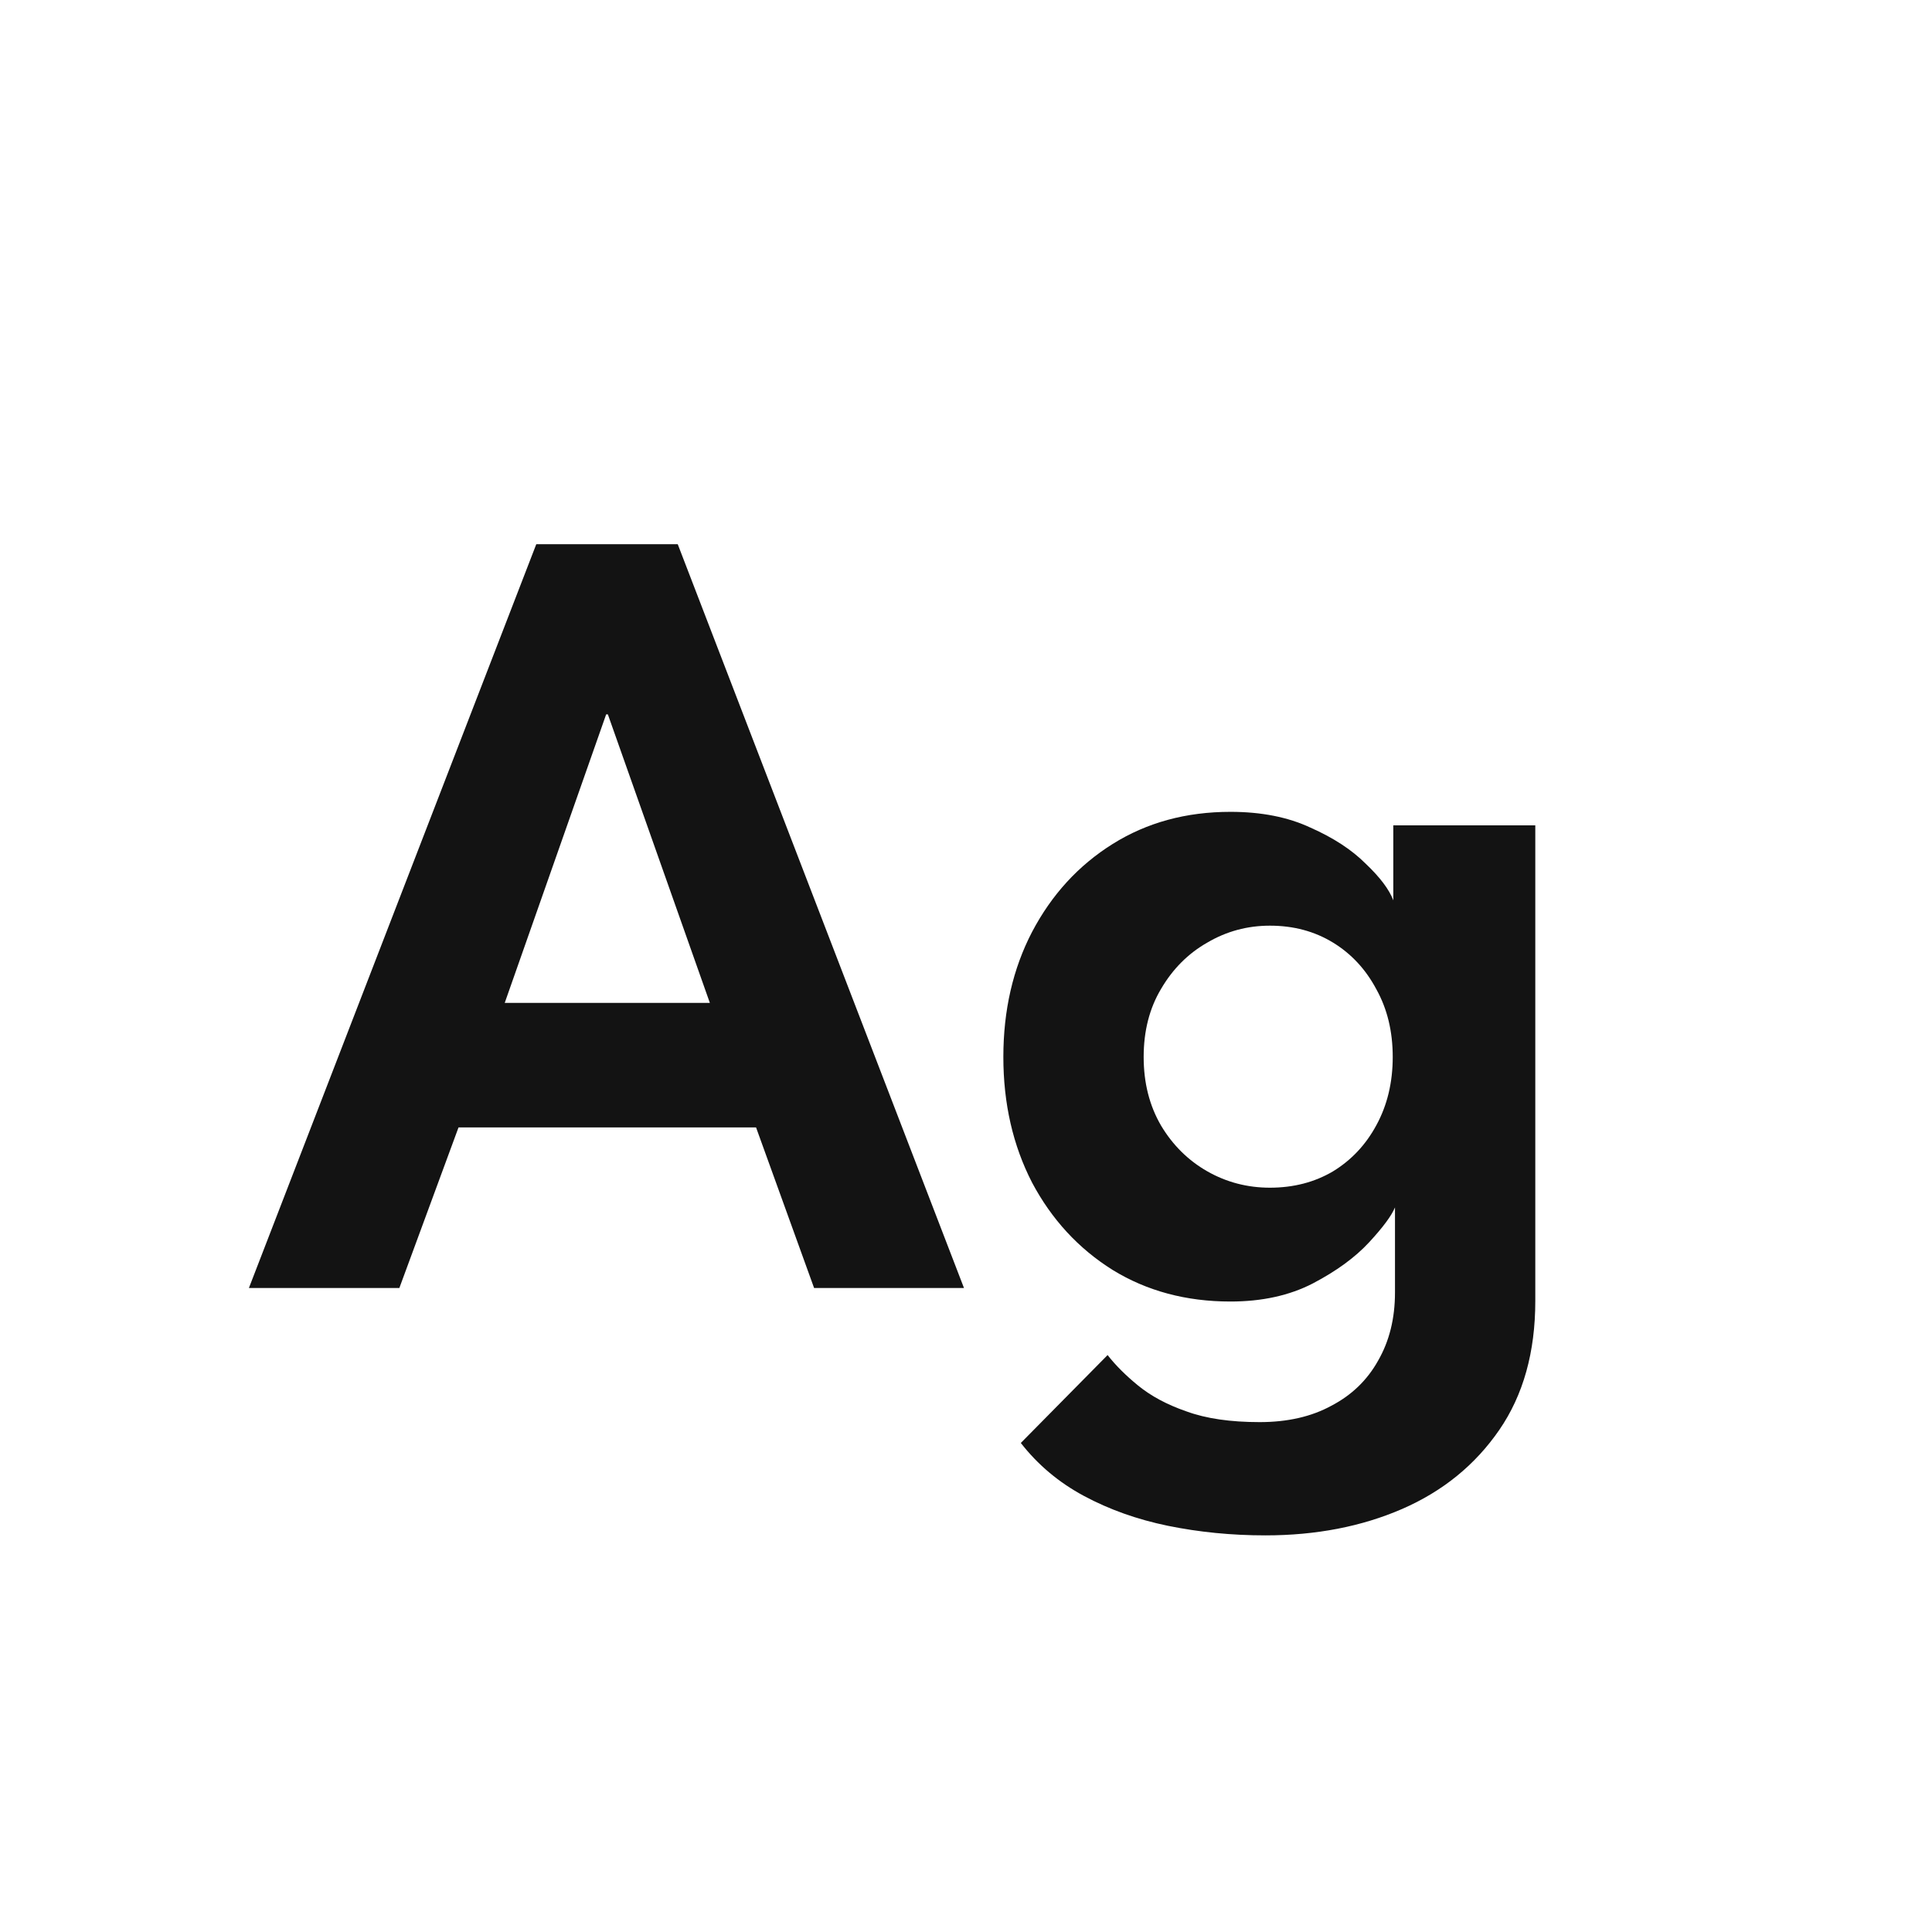 <svg width="24" height="24" viewBox="0 0 24 24" fill="none" xmlns="http://www.w3.org/2000/svg">
<path d="M6.662 6.76H8.419L11.975 16H10.113L9.392 14.005H5.696L4.961 16H3.092L6.662 6.76ZM6.27 12.458H8.818L7.551 8.874H7.53L6.27 12.458ZM15.719 19.073C15.299 19.073 14.895 19.033 14.508 18.954C14.125 18.875 13.778 18.751 13.465 18.583C13.152 18.415 12.891 18.195 12.681 17.925L13.759 16.833C13.857 16.959 13.983 17.085 14.137 17.211C14.296 17.341 14.496 17.449 14.739 17.533C14.982 17.622 15.285 17.666 15.649 17.666C15.994 17.666 16.291 17.598 16.538 17.463C16.79 17.332 16.984 17.145 17.119 16.903C17.259 16.66 17.329 16.378 17.329 16.056V15.895H19.072V16.161C19.072 16.796 18.923 17.33 18.624 17.764C18.325 18.198 17.924 18.524 17.42 18.744C16.916 18.963 16.349 19.073 15.719 19.073ZM17.329 16V14.999C17.287 15.101 17.18 15.246 17.007 15.433C16.834 15.62 16.601 15.79 16.307 15.944C16.018 16.093 15.677 16.168 15.285 16.168C14.734 16.168 14.247 16.037 13.822 15.776C13.397 15.51 13.064 15.148 12.821 14.691C12.583 14.229 12.464 13.709 12.464 13.13C12.464 12.551 12.583 12.033 12.821 11.576C13.064 11.114 13.397 10.75 13.822 10.484C14.247 10.218 14.734 10.085 15.285 10.085C15.668 10.085 15.999 10.15 16.279 10.281C16.564 10.407 16.792 10.556 16.965 10.729C17.142 10.897 17.257 11.049 17.308 11.184V10.253H19.072V16H17.329ZM14.207 13.13C14.207 13.452 14.279 13.736 14.424 13.984C14.569 14.226 14.76 14.415 14.998 14.551C15.236 14.686 15.495 14.754 15.775 14.754C16.069 14.754 16.33 14.686 16.559 14.551C16.788 14.411 16.967 14.22 17.098 13.977C17.233 13.729 17.301 13.447 17.301 13.13C17.301 12.812 17.233 12.533 17.098 12.29C16.967 12.043 16.788 11.849 16.559 11.709C16.33 11.569 16.069 11.499 15.775 11.499C15.495 11.499 15.236 11.569 14.998 11.709C14.76 11.844 14.569 12.036 14.424 12.283C14.279 12.525 14.207 12.808 14.207 13.13Z" fill="#131313"/>
</svg>
